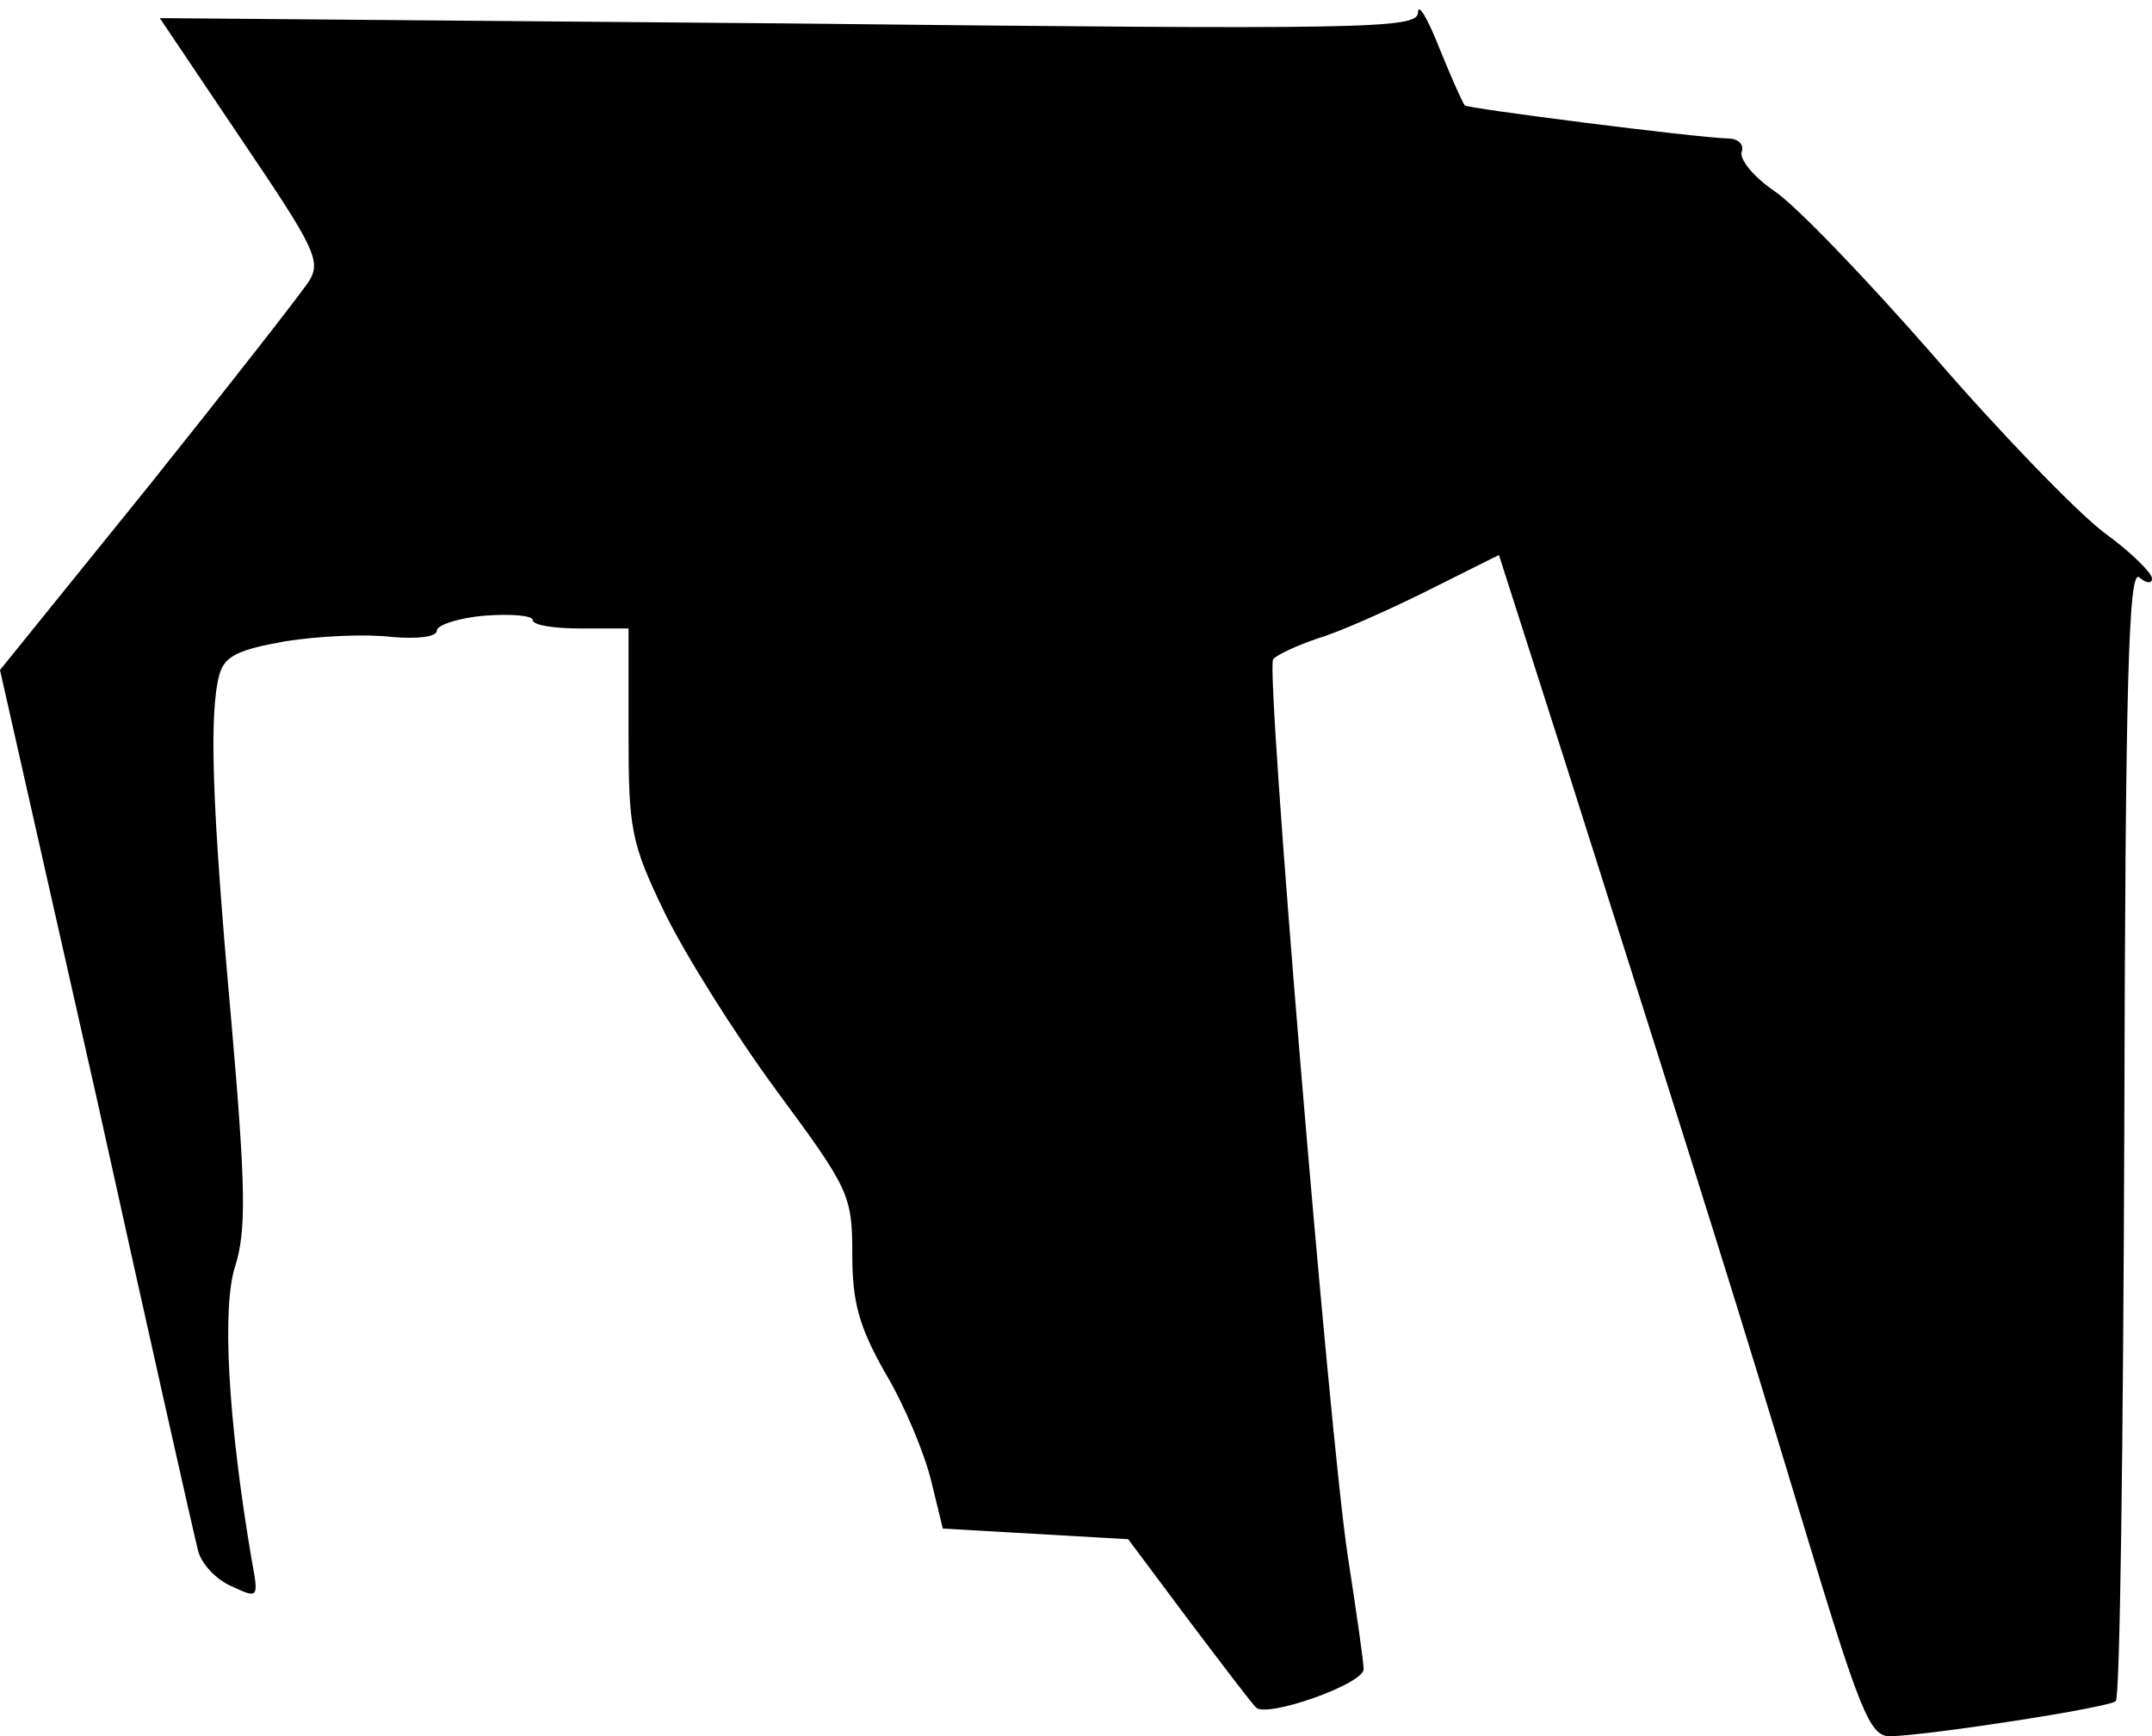 <?xml version="1.0" standalone="no"?>
<!DOCTYPE svg PUBLIC "-//W3C//DTD SVG 20010904//EN"
 "http://www.w3.org/TR/2001/REC-SVG-20010904/DTD/svg10.dtd">
<svg version="1.0" xmlns="http://www.w3.org/2000/svg"
 width="202pt" height="163pt" viewBox="0 0 202 163"
 preserveAspectRatio="xMidYMid meet">
<g transform="translate(0,163) scale(0.1,-0.1)"
fill="#000000" stroke="none">
<path fill="#000000" stroke="none" d="M1331 1618 c-1 -15 -47 -16 -591 -10
l-590 5 76 -113 c69 -102 76 -115 64 -134 -7 -11 -75 -98 -151 -193 l-139
-172 91 -403 c49 -222 92 -413 95 -424 3 -12 17 -27 31 -33 26 -12 26 -12 19
26 -22 130 -28 237 -15 275 10 33 10 71 -4 231 -18 200 -21 287 -11 324 5 17
17 23 62 31 32 5 76 7 100 4 24 -2 42 0 42 6 0 5 20 12 45 14 25 2 45 0 45 -4
0 -5 20 -8 45 -8 l45 0 0 -98 c0 -90 2 -103 34 -169 19 -39 66 -114 105 -167
68 -92 71 -98 71 -153 0 -45 6 -68 31 -112 18 -30 37 -76 43 -101 l11 -45 87
-5 87 -5 56 -75 c31 -41 59 -78 64 -83 10 -10 101 22 101 36 0 7 -7 55 -15
107 -17 111 -77 829 -70 841 3 4 22 13 43 20 20 6 67 27 103 45 l66 33 63
-197 c137 -432 160 -505 220 -704 56 -186 65 -208 84 -208 38 1 206 27 212 33
4 3 7 244 8 536 1 422 4 527 14 519 7 -6 12 -6 12 -1 0 5 -20 25 -45 43 -25
19 -97 93 -160 166 -63 72 -130 142 -150 155 -19 13 -33 30 -30 37 2 6 -3 12
-13 12 -32 1 -243 28 -247 31 -2 2 -13 27 -24 54 -11 28 -20 43 -20 33z"/>
</g>
</svg>
